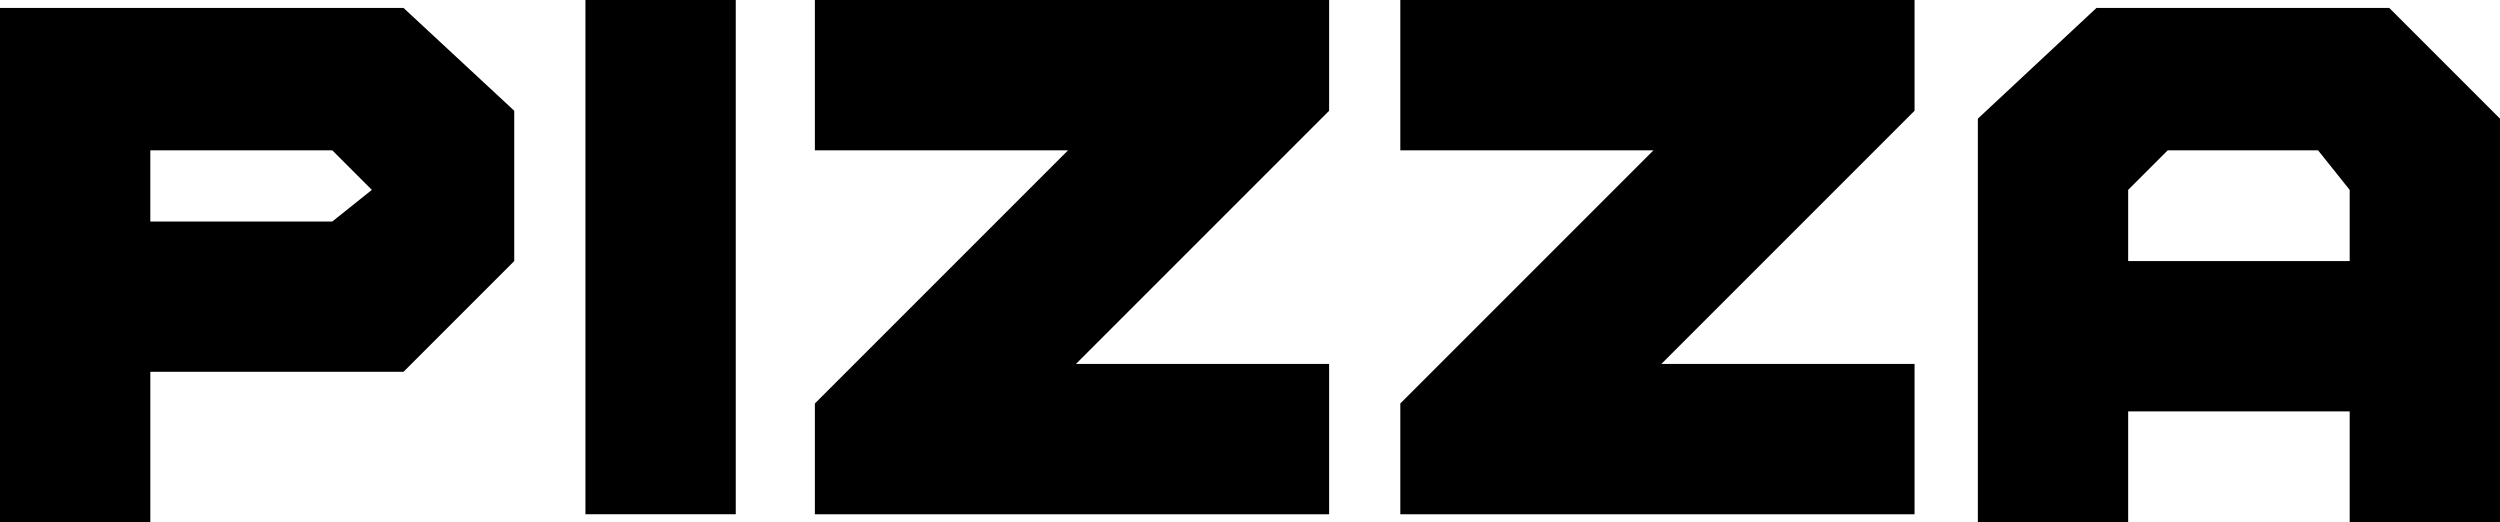 <svg version="1.1" xmlns="http://www.w3.org/2000/svg" xmlns:xlink="http://www.w3.org/1999/xlink" width="31.6" height="6.6" viewBox="0,0,31.6,6.6"><g transform="translate(-224.2,-176.7)"><g data-paper-data="{&quot;isPaintingLayer&quot;:true}" fill="#000000" fill-rule="nonzero" stroke="none" stroke-width="1" stroke-linecap="butt" stroke-linejoin="miter" stroke-miterlimit="10" stroke-dasharray="" stroke-dashoffset="0" style="mix-blend-mode: normal"><path/><path d="M230.7,178.1v1.9l-1.4,1.4h-3.2v1.9h-1.9v-6.5h5.1zM228.9,179.1l-0.5,-0.5h-2.3v0.9h2.3z"/><path d="M233.5,183.2h-1.9v-6.5h1.9z"/><path d="M237.7,178.6h-3.2v-1.9h6.5v1.4l-3.2,3.2h3.2v1.9h-6.5v-1.4z"/><path d="M245.1,178.6h-3.2v-1.9h6.5v1.4l-3.2,3.2h3.2v1.9h-6.5v-1.4z"/><path d="M250.7,176.8h3.7l1.4,1.4v5.1h-1.9v-1.4h-2.8v1.4h-1.9v-5.1zM253.5,178.6h-1.9l-0.5,0.5v0.9h2.8v-0.9z"/><path/></g></g></svg>